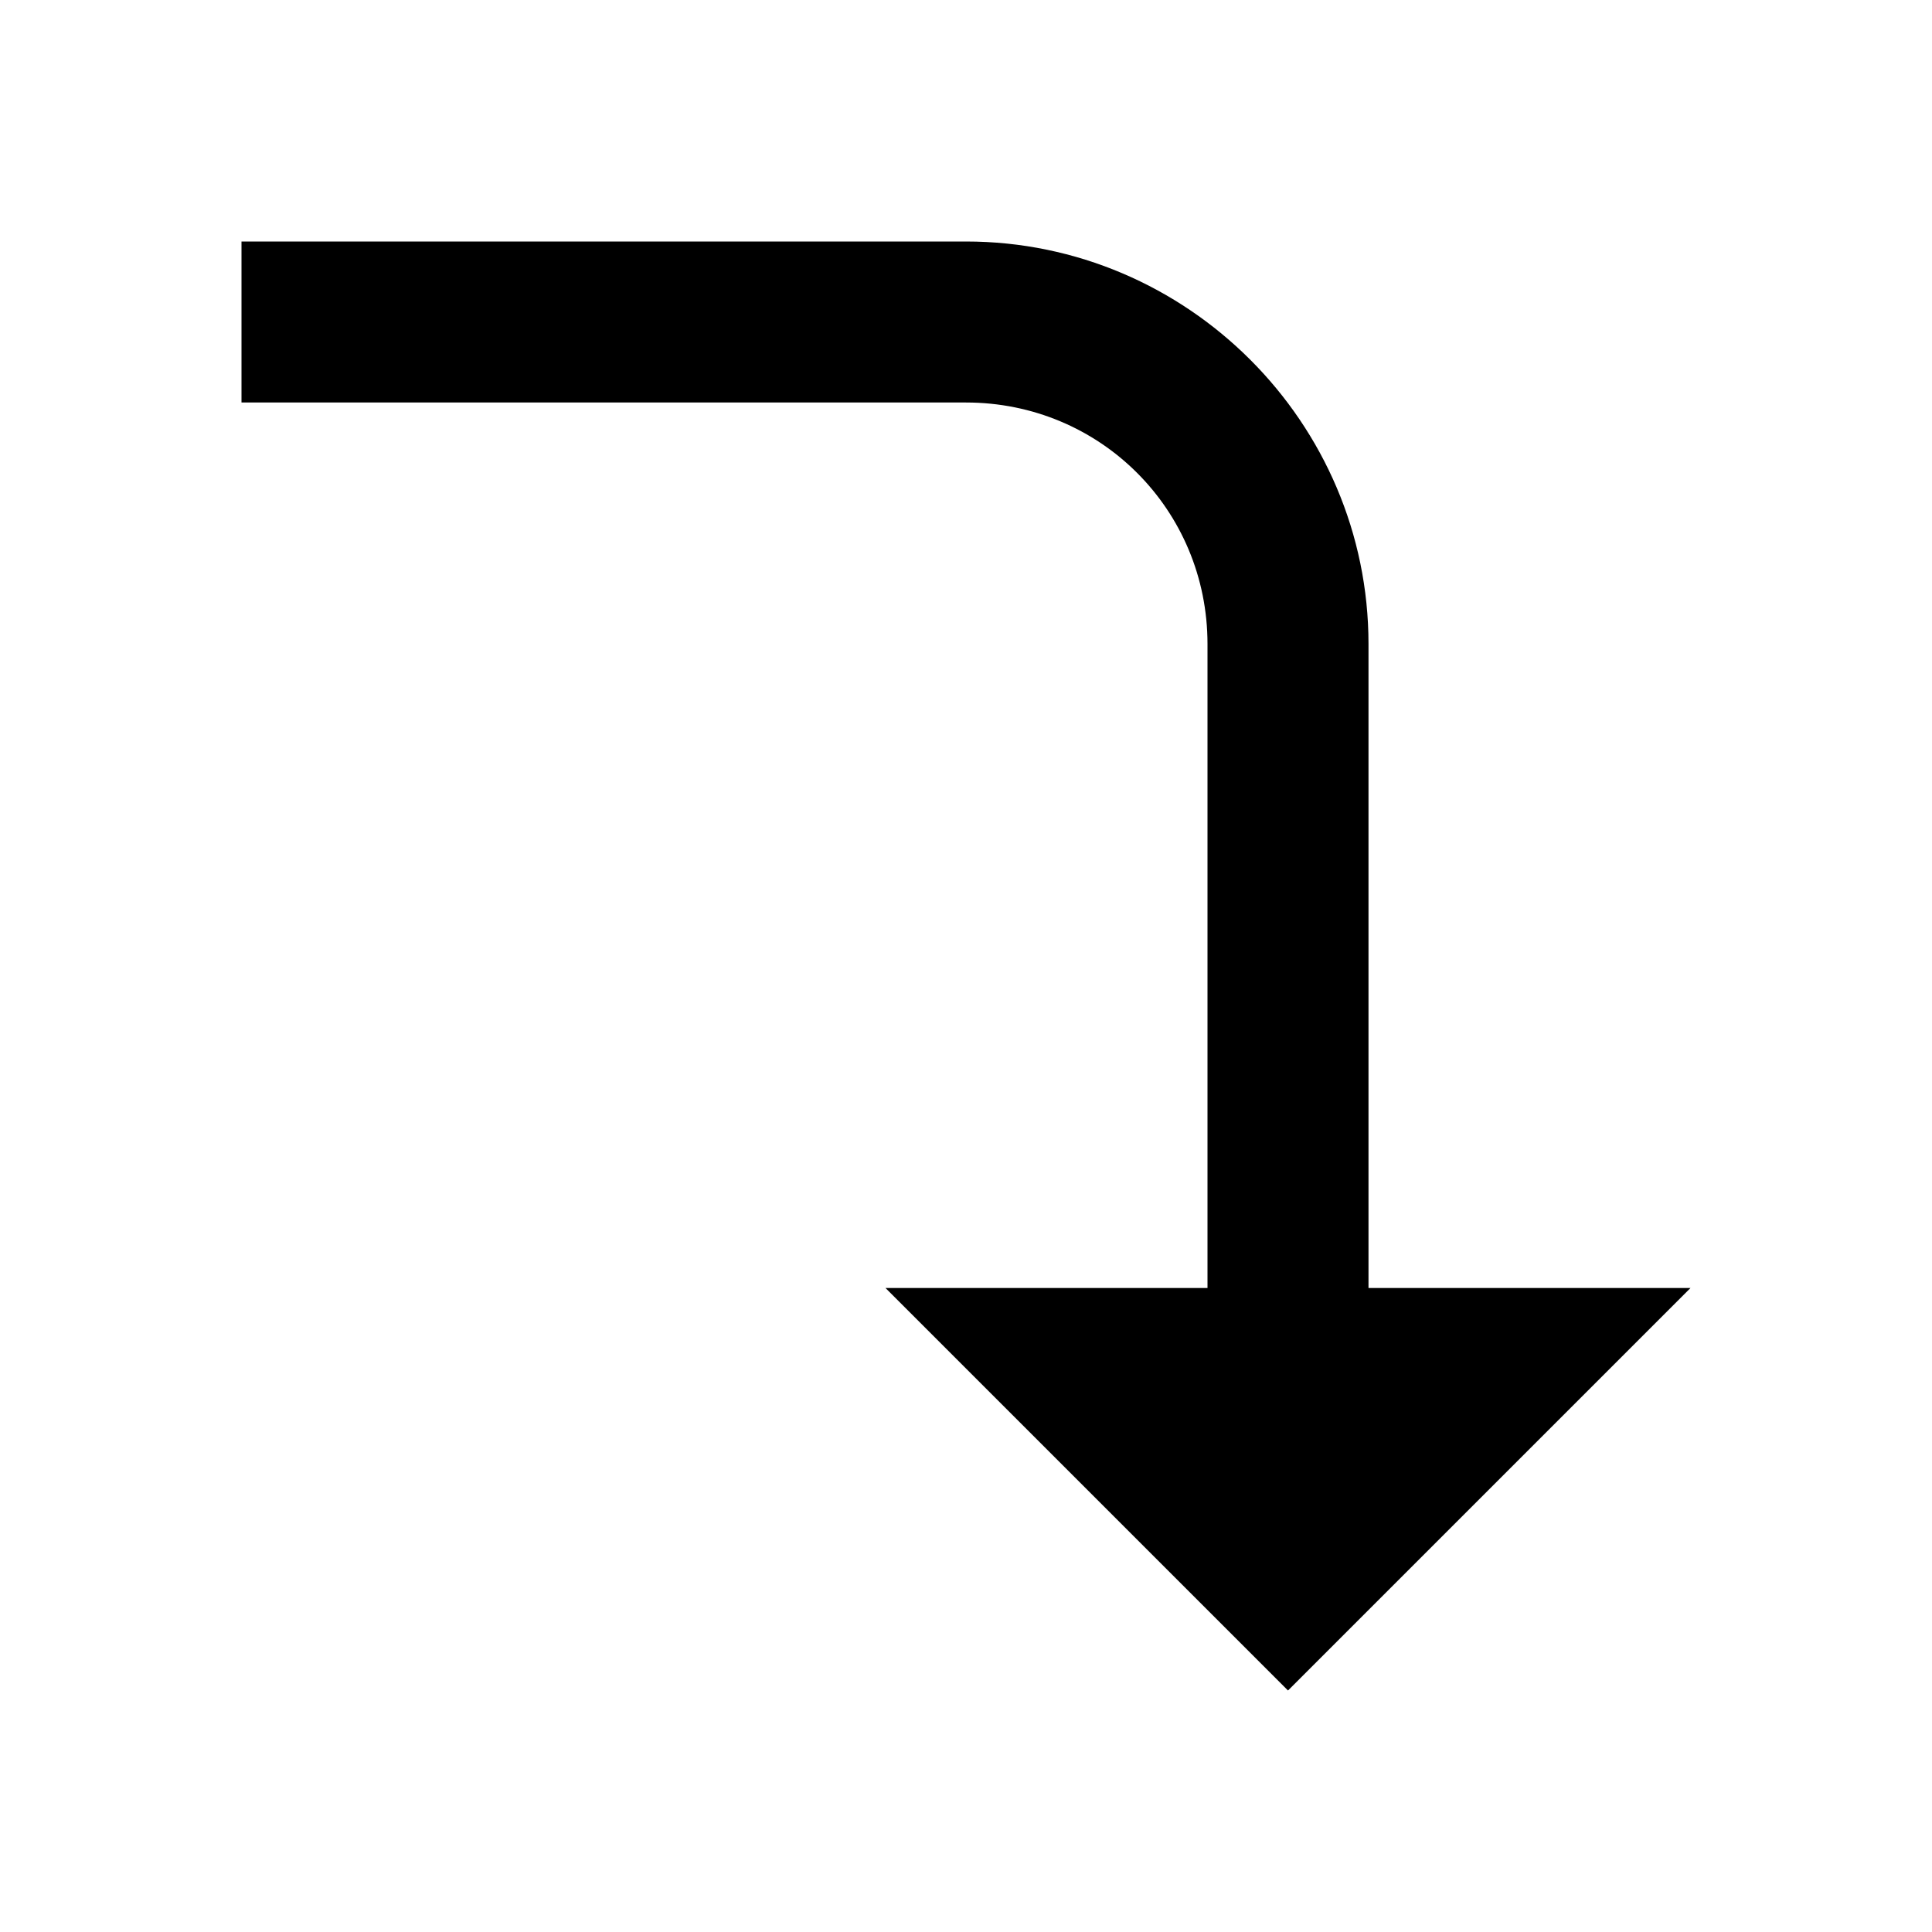 <?xml version="1.0"?>
<svg xmlns="http://www.w3.org/2000/svg" viewBox="0 0 24 24">
    <path style="line-height:normal;text-indent:0;text-align:start;text-decoration-line:none;text-decoration-style:solid;text-decoration-color:#000;text-transform:none;block-progression:tb;isolation:auto;mix-blend-mode:normal" d="M 3 3 L 3 5 L 12 5 C 13.668 5 15 6.332 15 8 L 15 16 L 11 16 L 16 21 L 21 16 L 17 16 L 17 8 C 17 5.25 14.75 3 12 3 L 3 3 z" font-weight="400" font-family="sans-serif" white-space="normal" overflow="visible"/>
</svg>
